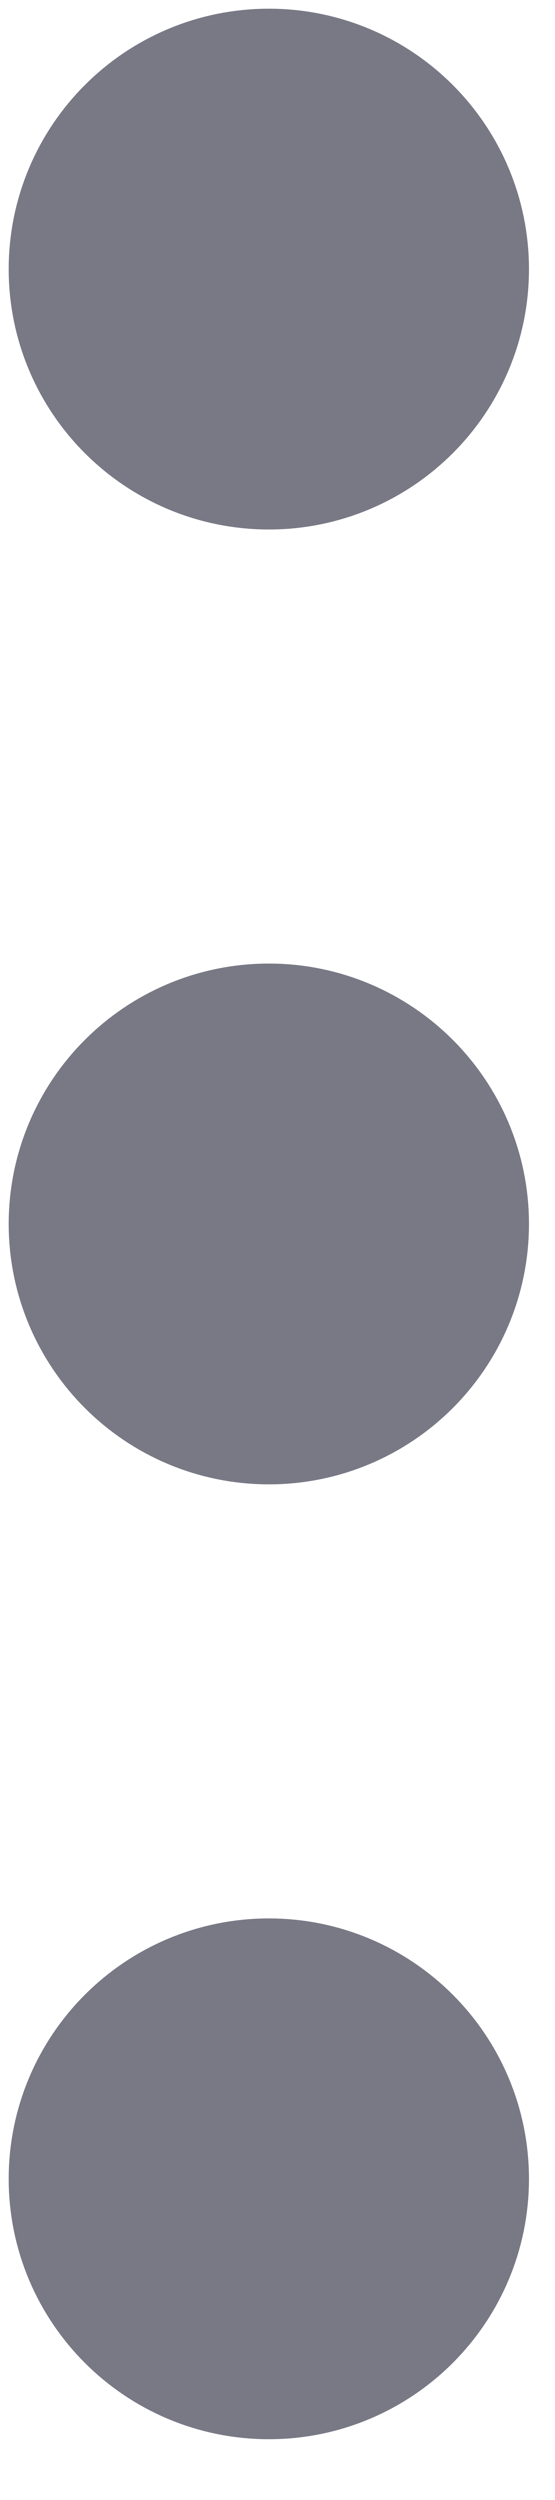 <svg width="4" height="18" viewBox="0 0 4 18" fill="none" xmlns="http://www.w3.org/2000/svg">
<g id="Group">
<path id="Vector" d="M1.938 2.875C2.455 2.875 2.875 2.455 2.875 1.938C2.875 1.42 2.455 1 1.938 1C1.42 1 1 1.42 1 1.938C1 2.455 1.42 2.875 1.938 2.875Z" stroke="#797986" stroke-width="1.875" stroke-linecap="round" stroke-linejoin="round"/>
<path id="Vector_2" d="M1.938 9.75C2.455 9.75 2.875 9.33 2.875 8.812C2.875 8.295 2.455 7.875 1.938 7.875C1.42 7.875 1 8.295 1 8.812C1 9.33 1.42 9.75 1.938 9.75Z" stroke="#797986" stroke-width="1.875" stroke-linecap="round" stroke-linejoin="round"/>
<path id="Vector_3" d="M1.938 16.625C2.455 16.625 2.875 16.205 2.875 15.688C2.875 15.17 2.455 14.75 1.938 14.75C1.42 14.75 1 15.17 1 15.688C1 16.205 1.42 16.625 1.938 16.625Z" stroke="#797986" stroke-width="1.875" stroke-linecap="round" stroke-linejoin="round"/>
</g>
</svg>
